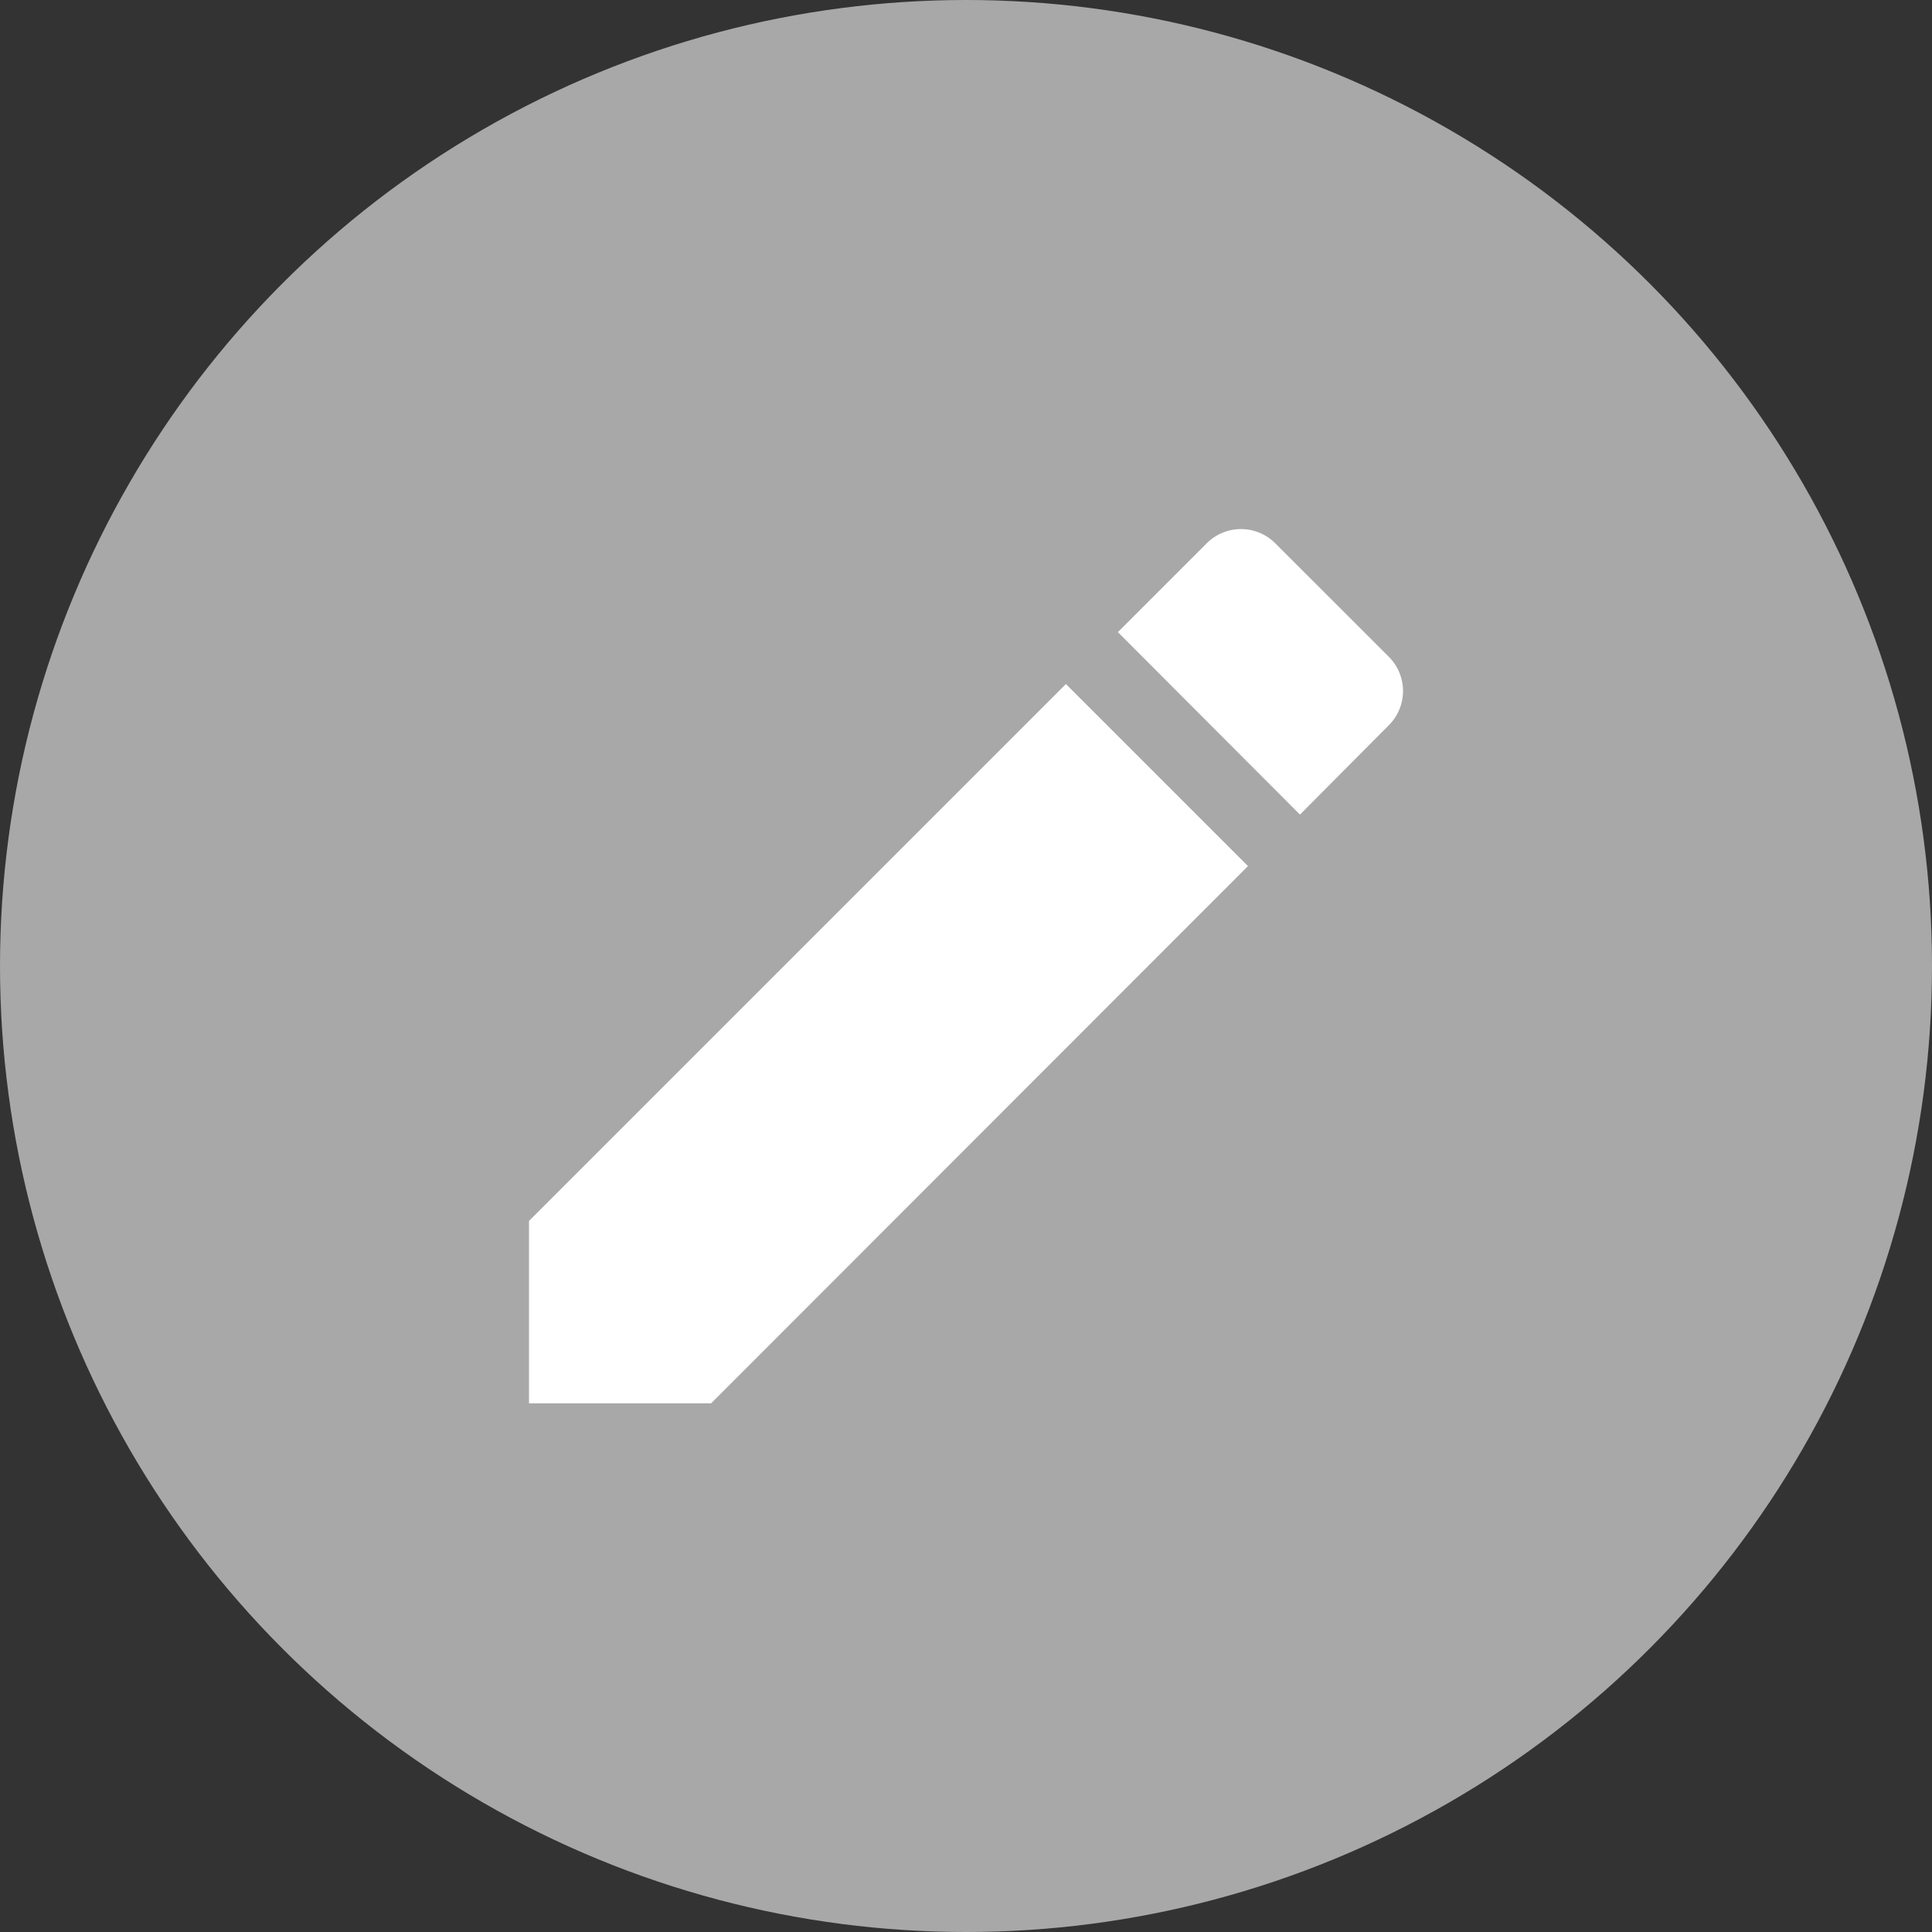 <svg xmlns="http://www.w3.org/2000/svg" width="21" height="21" viewBox="0 0 21 21">
  <rect x="0" y="0" width="21" height="21" fill="#333333" stroke="none"/>
  <g id="Group_31506" data-name="Group 31506" transform="translate(-1172 -555)">
    <circle id="Ellipse_1427" data-name="Ellipse 1427" cx="10.5" cy="10.5" r="10.5" transform="translate(1172 555)" fill="#a8a8a8"/>
    <path id="Icon_material-edit" data-name="Icon material-edit" d="M4.5,12.017V14H6.479L12.315,8.16,10.336,6.181Zm9.346-5.388a.526.526,0,0,0,0-.744L12.611,4.651a.526.526,0,0,0-.744,0l-.966.966L12.88,7.6Z" transform="translate(1173.25 556.254)" fill="#fff"/>
  </g>
</svg>
